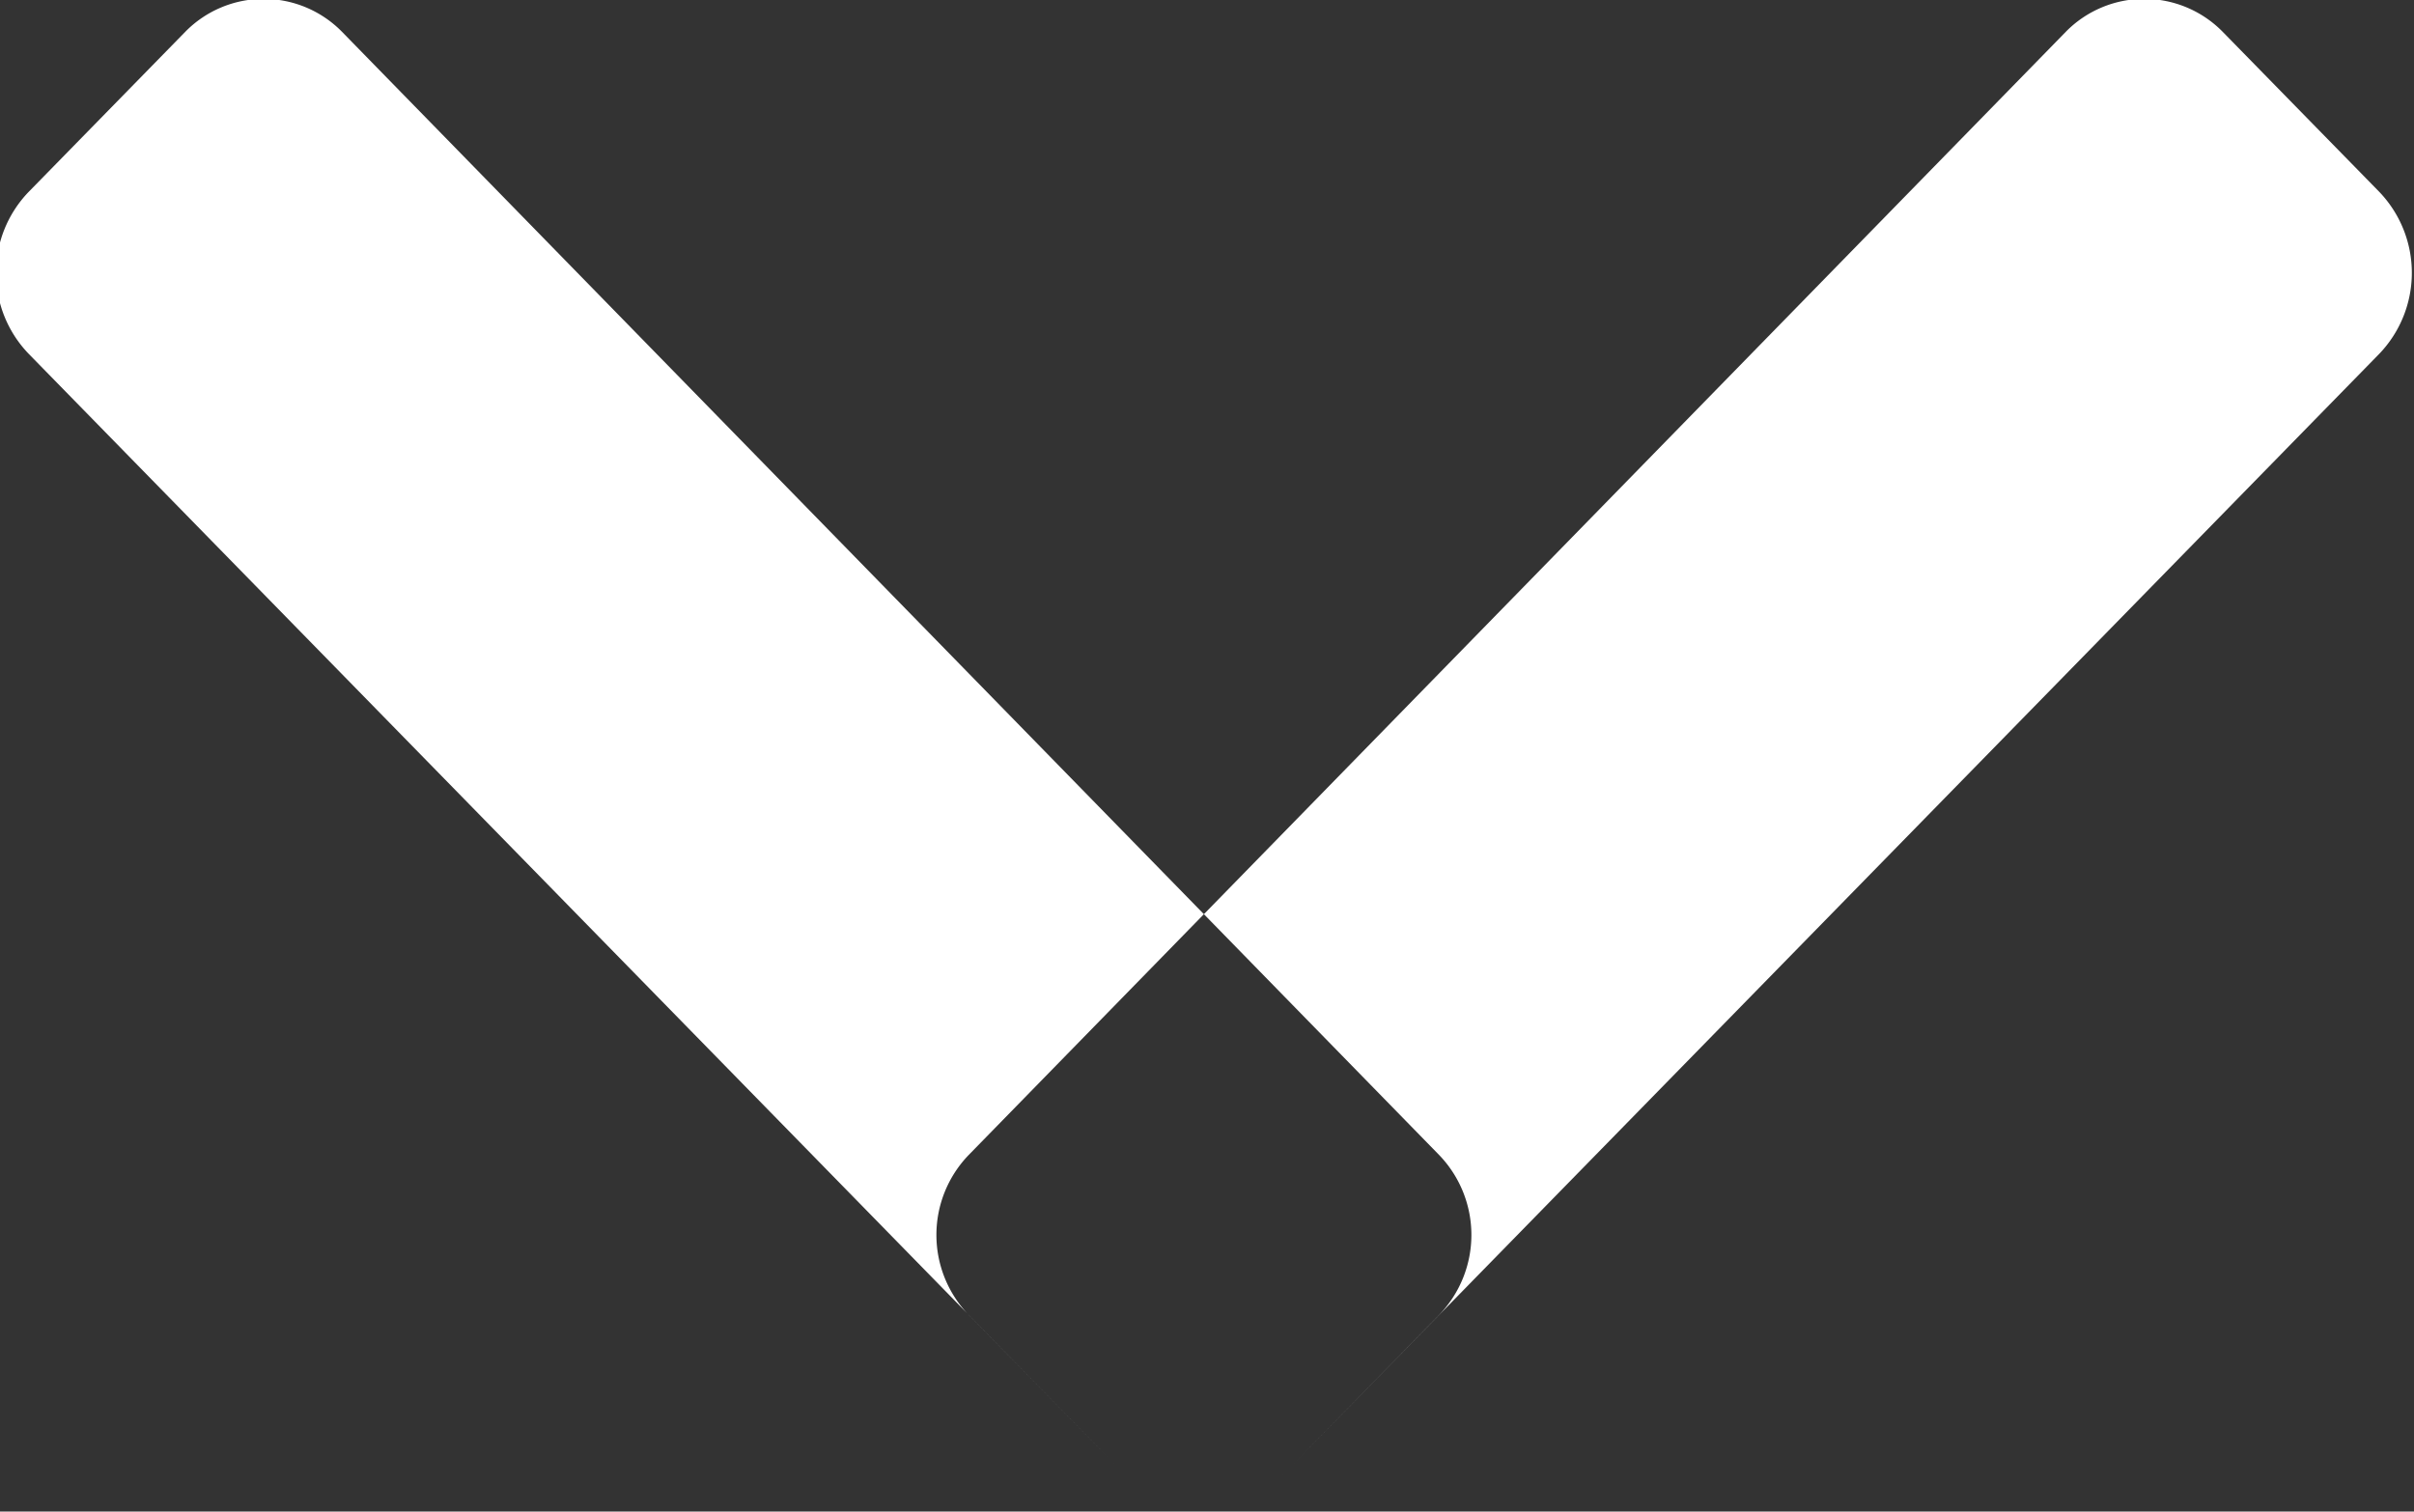 <svg xmlns="http://www.w3.org/2000/svg" width="15.969" height="10" viewBox="0 0 15.969 10">
  <rect x="0" y="0" width="15.969" height="10" fill="#333333" stroke="none"/>
<defs>
    <style>
      .cls-1 {
        fill: #fff;
        fill-rule: evenodd;
      }
    </style>
  </defs>
  <path id="Rounded_Rectangle_20" data-name="Rounded Rectangle 20" class="cls-1" d="M485.22,5066.27l1.037-1.06a0.726,0.726,0,0,1,1.036,0l7.257,7.43a0.762,0.762,0,0,1,0,1.06l-1.036,1.06a0.71,0.71,0,0,1-1.037,0l-7.257-7.42A0.772,0.772,0,0,1,485.22,5066.27Zm6.22,6.37,7.257-7.43a0.727,0.727,0,0,1,1.037,0l1.037,1.06a0.774,0.774,0,0,1,0,1.07l-7.257,7.42a0.71,0.71,0,0,1-1.037,0l-1.037-1.06A0.762,0.762,0,0,1,491.44,5072.64Z" transform="translate(-485.031 -5065)"/>
</svg>
